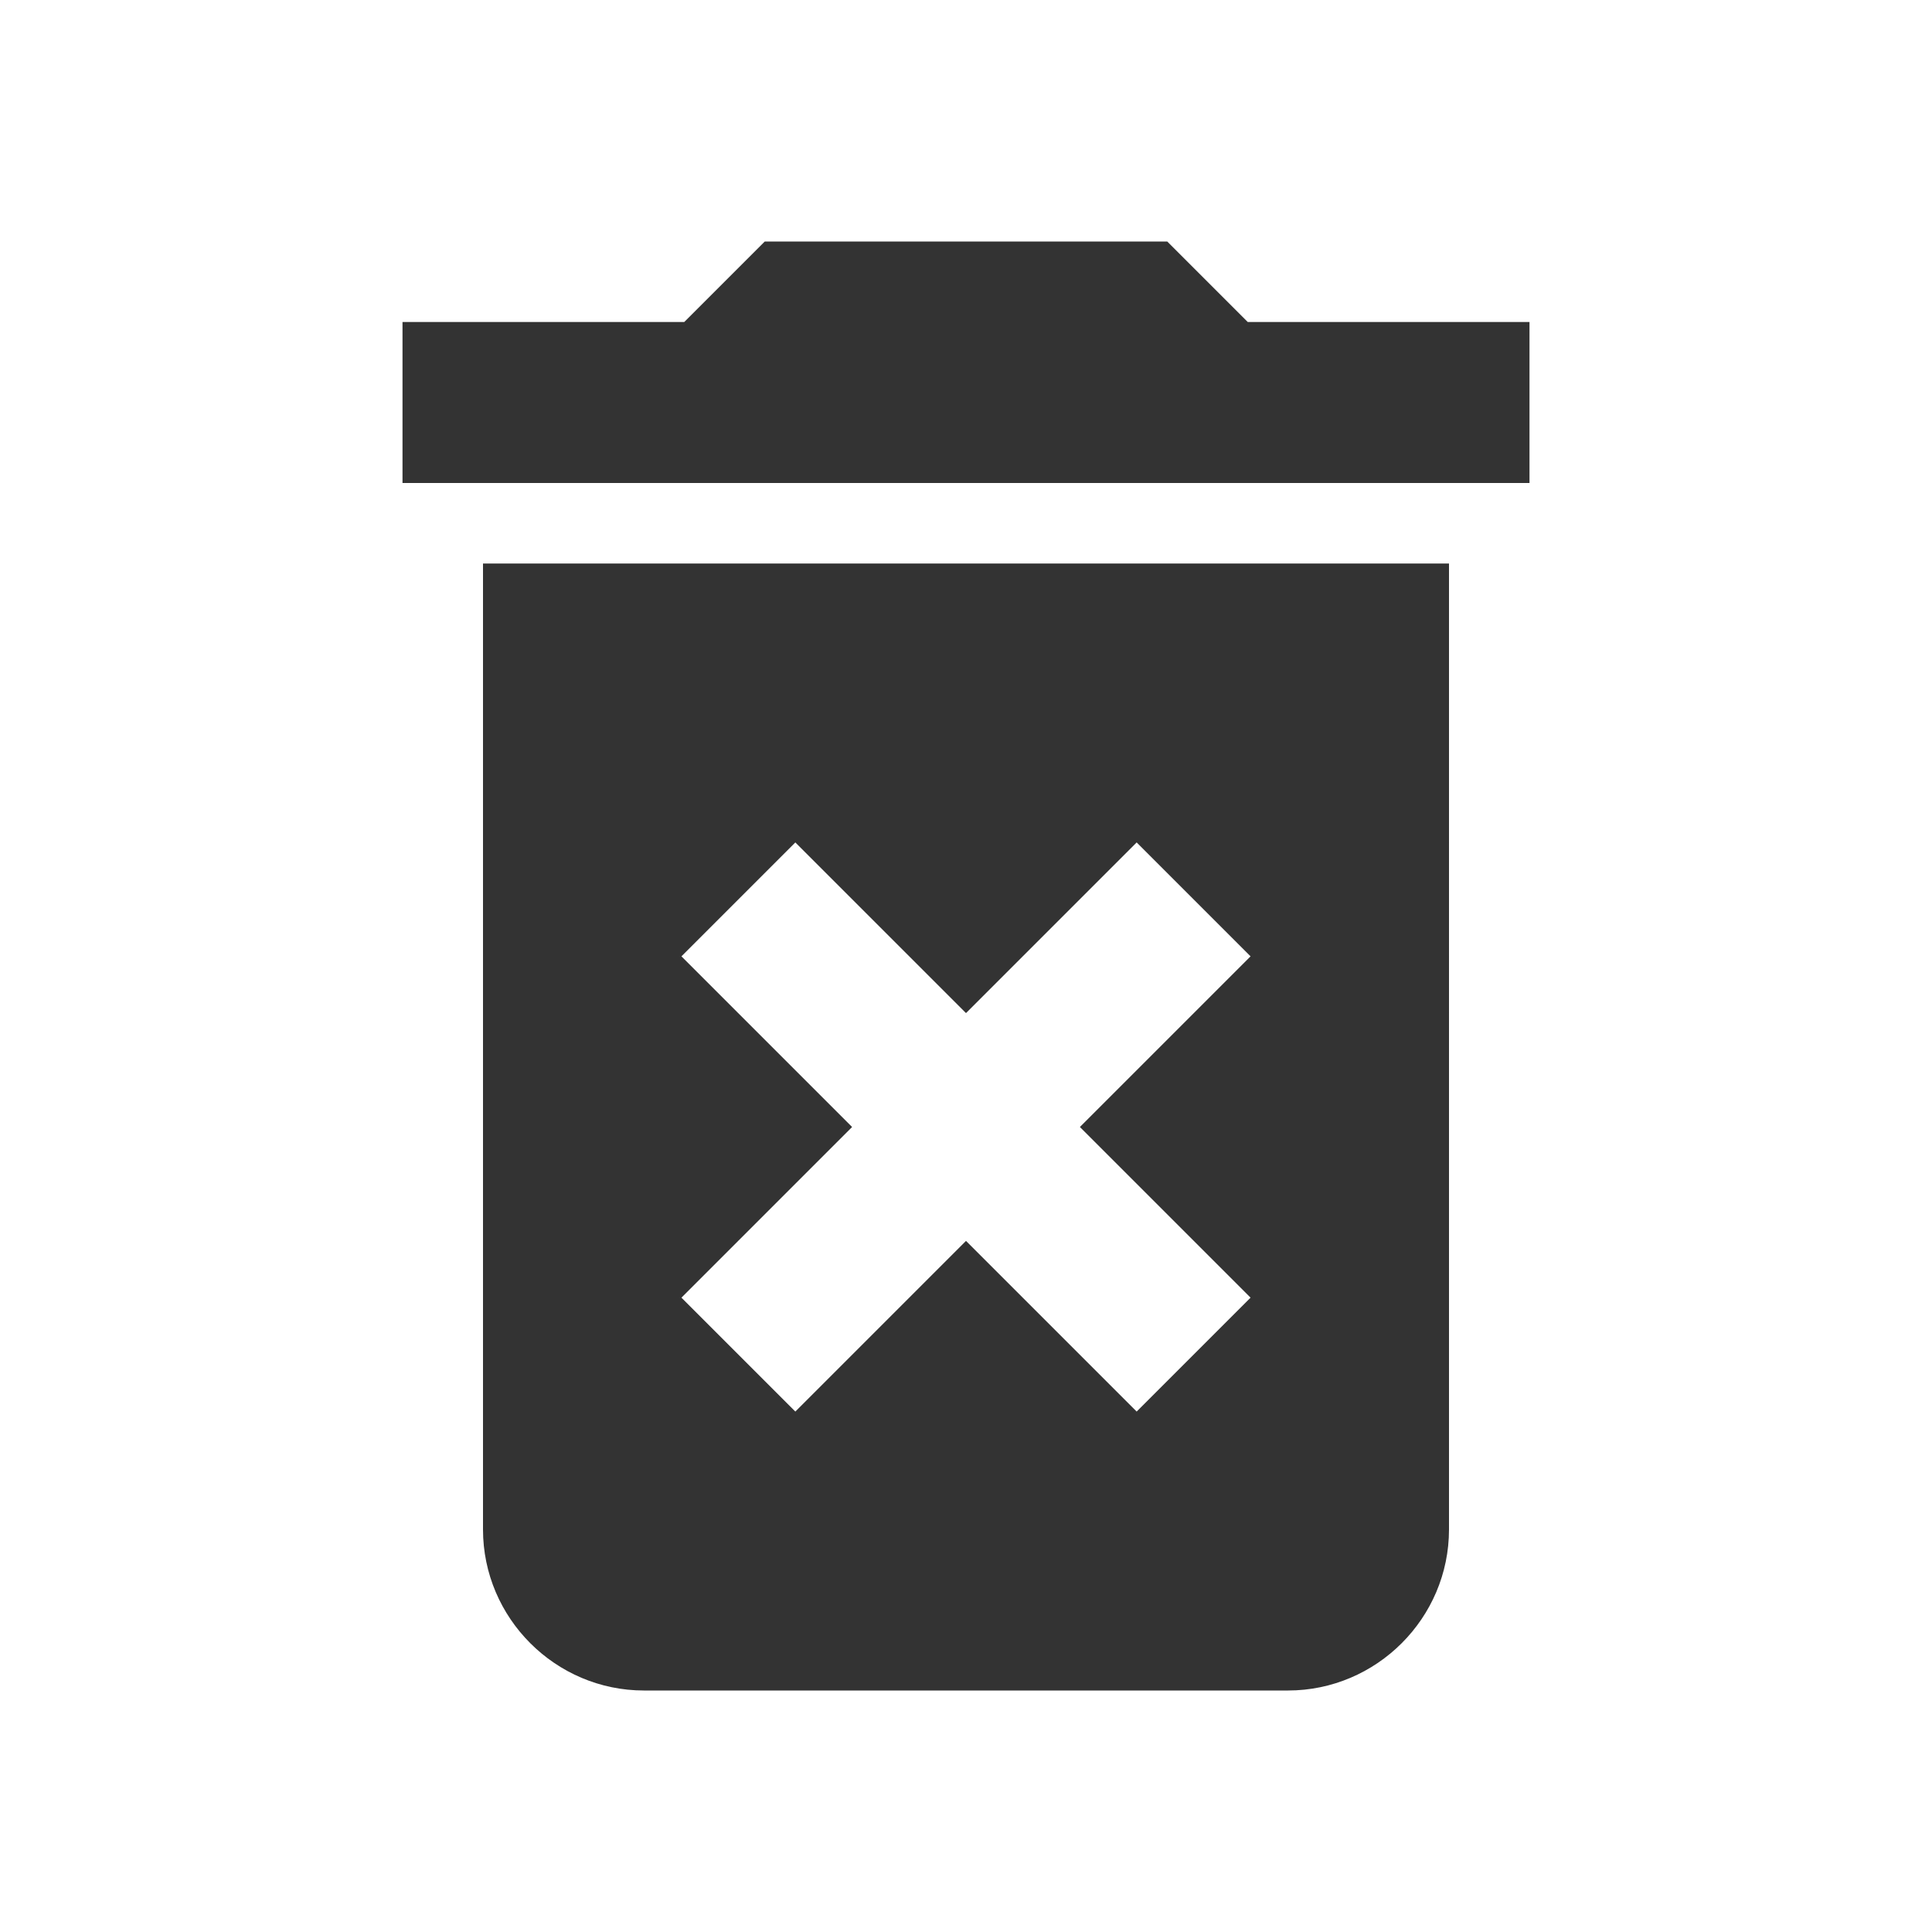 ﻿<svg xmlns="http://www.w3.org/2000/svg" width="256" height="256" viewBox="0 0 48 48" fill="rgba(51, 51, 51, 1)">
    <path fill="none" d="M0 0h48v48H0V0z"></path>
    <path d="M12 38c0 2.2 1.8 4 4 4h16c2.2 0 4-1.8 4-4V14H12v24zm4.93-14.24l2.83-2.83L24 25.17l4.24-4.24 2.83 2.83L26.83 28l4.24 4.24-2.83 2.83L24 30.83l-4.24 4.24-2.83-2.83L21.17 28l-4.24-4.24zM31 8l-2-2H19l-2 2h-7v4h28V8z"></path>
    <path fill="none" d="M0 0h48v48H0z"></path>
</svg>